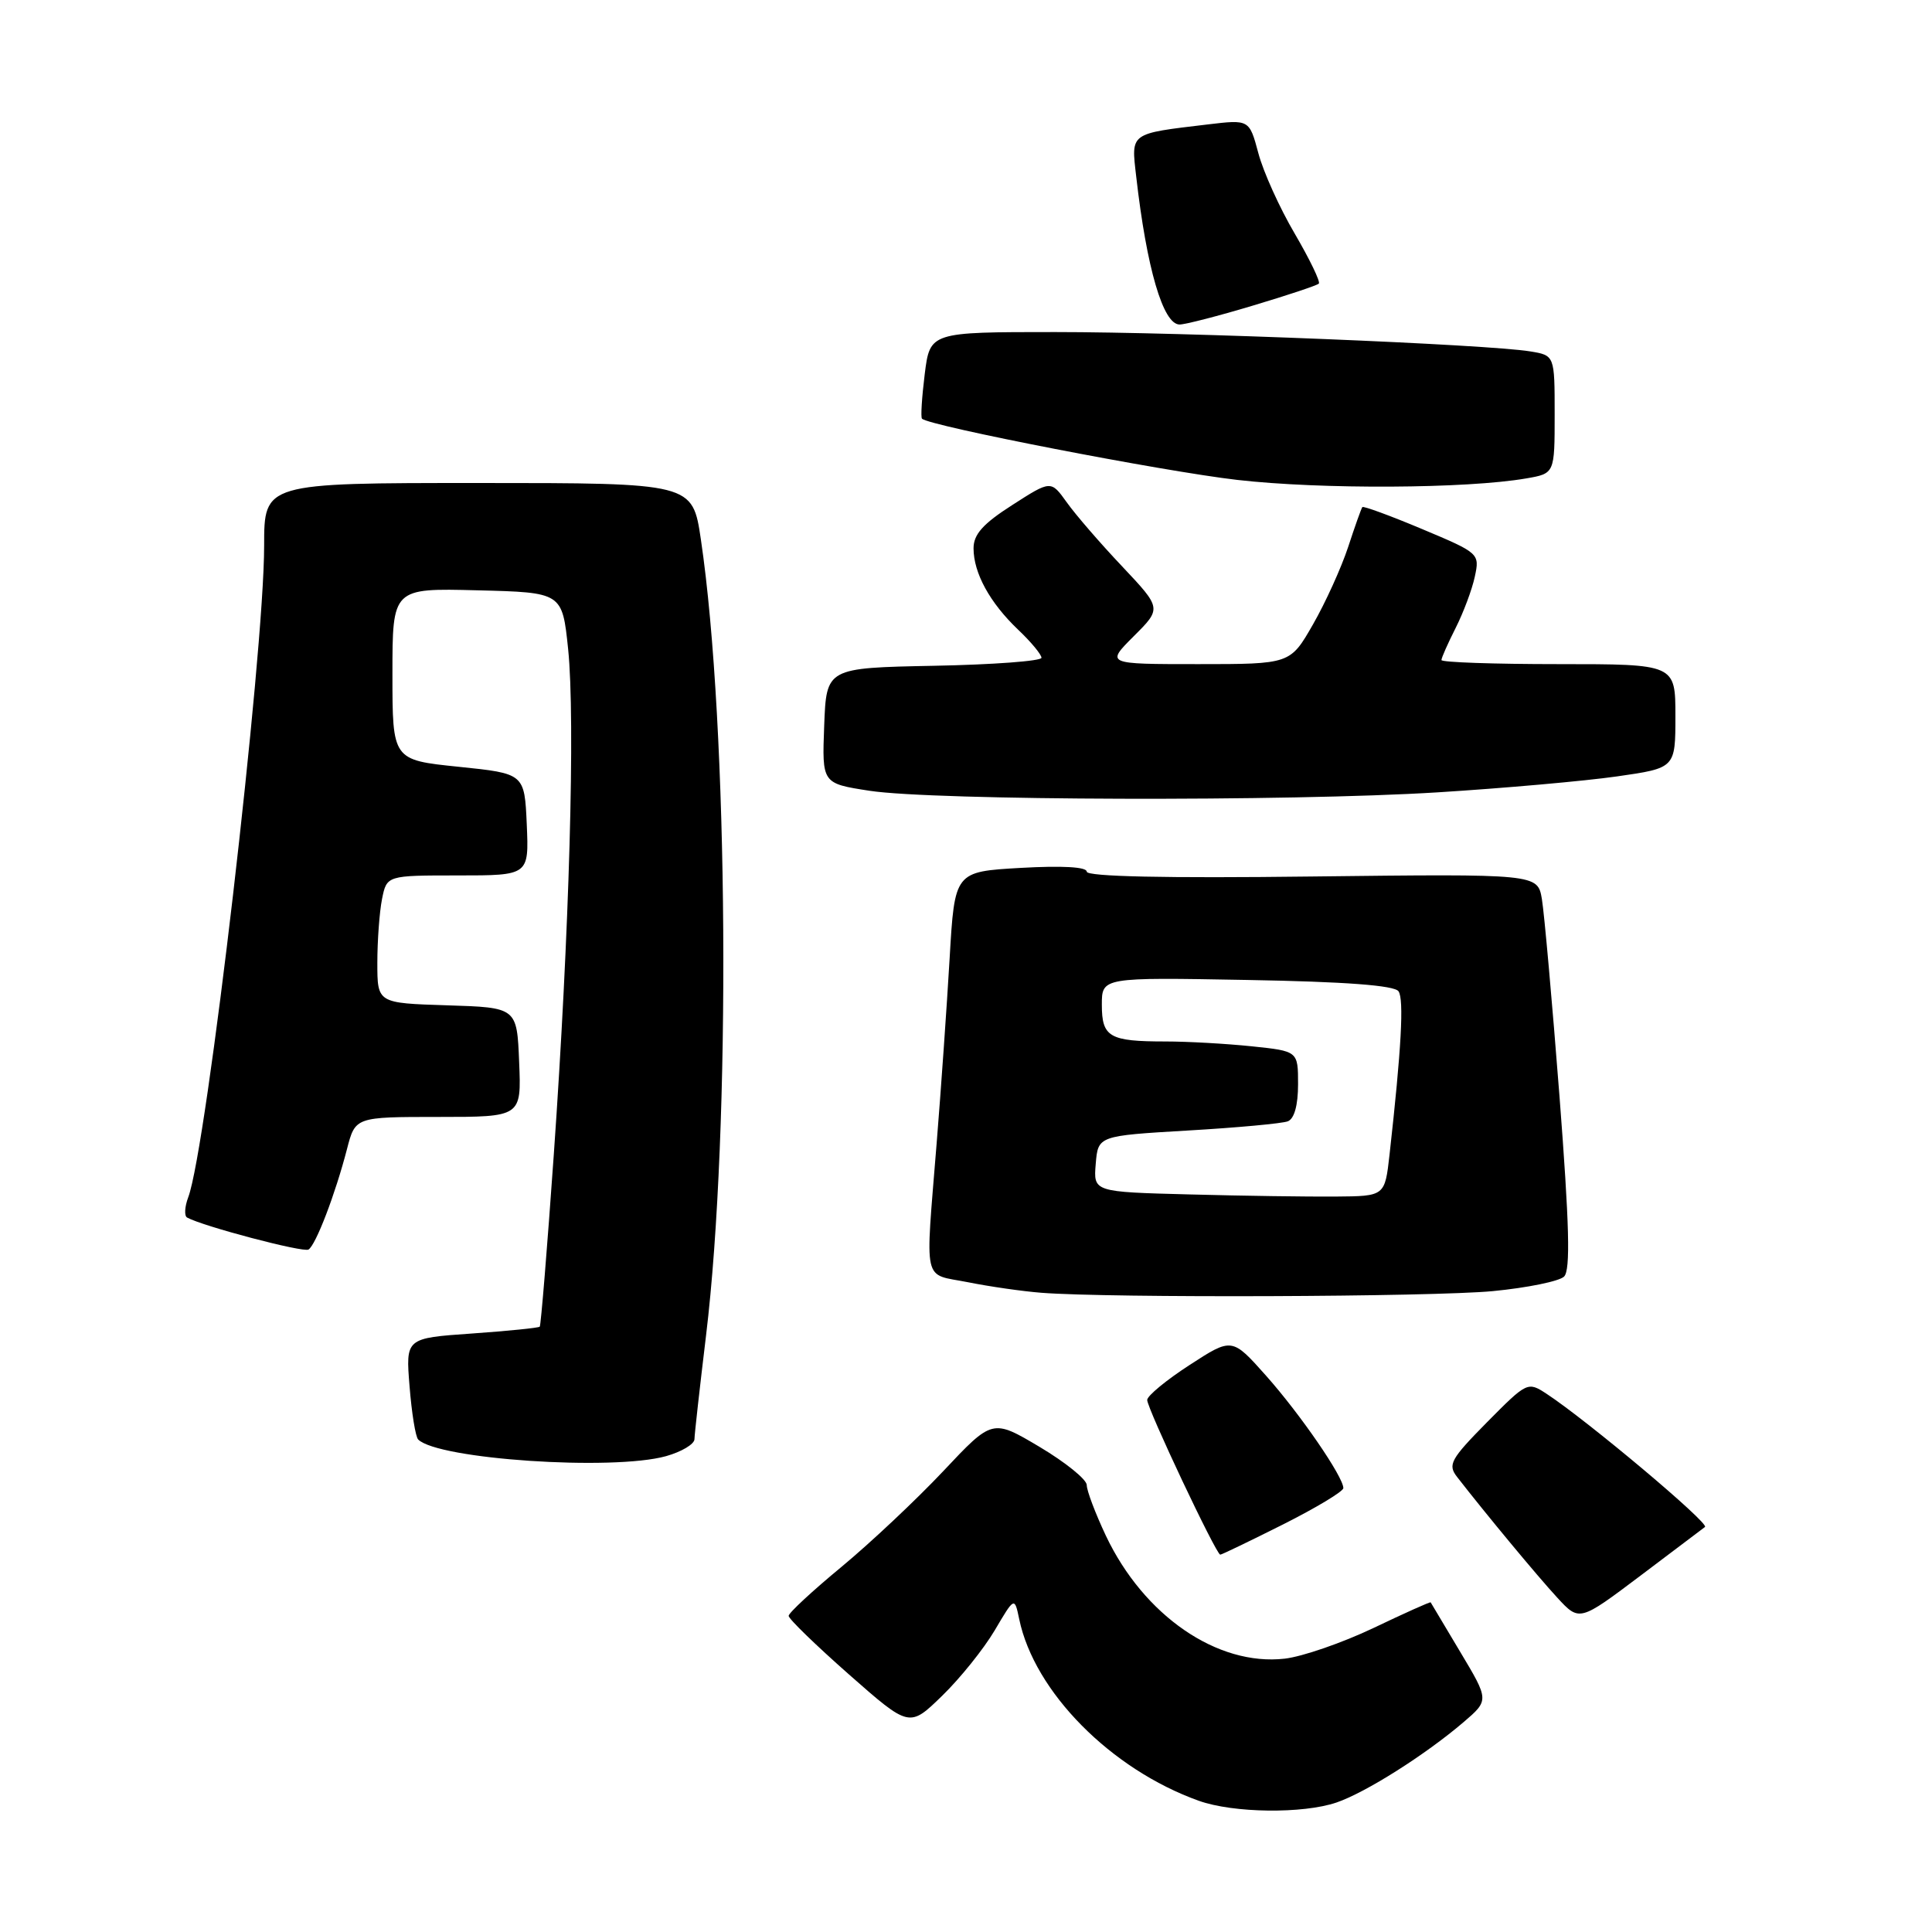 <?xml version="1.0" encoding="UTF-8" standalone="no"?>
<!DOCTYPE svg PUBLIC "-//W3C//DTD SVG 1.1//EN" "http://www.w3.org/Graphics/SVG/1.1/DTD/svg11.dtd" >
<svg xmlns="http://www.w3.org/2000/svg" xmlns:xlink="http://www.w3.org/1999/xlink" version="1.1" viewBox="0 0 256 256">
 <g >
 <path fill="currentColor"
d=" M 177.10 238.84 C 180.96 237.52 188.85 232.53 193.91 228.21 C 197.32 225.29 197.32 225.29 193.49 218.89 C 191.39 215.38 189.62 212.42 189.57 212.32 C 189.52 212.22 186.11 213.75 181.99 215.72 C 177.87 217.68 172.58 219.51 170.24 219.78 C 161.31 220.80 151.55 214.08 146.53 203.48 C 145.14 200.53 144.00 197.52 144.00 196.78 C 144.00 196.04 141.19 193.77 137.75 191.72 C 131.50 188.01 131.50 188.01 125.00 194.92 C 121.42 198.72 115.35 204.43 111.50 207.62 C 107.65 210.80 104.50 213.72 104.50 214.11 C 104.50 214.51 108.10 218.00 112.50 221.88 C 120.50 228.92 120.50 228.92 124.83 224.71 C 127.21 222.40 130.35 218.49 131.80 216.04 C 134.43 211.58 134.43 211.58 135.05 214.54 C 137.05 224.18 147.21 234.45 158.84 238.61 C 163.43 240.25 172.64 240.36 177.10 238.84 Z  M 225.92 202.33 C 226.53 201.84 210.33 188.23 204.92 184.68 C 202.43 183.05 202.34 183.10 197.03 188.46 C 192.20 193.36 191.81 194.08 193.07 195.70 C 196.90 200.63 203.72 208.85 206.34 211.69 C 209.28 214.88 209.28 214.88 217.39 208.77 C 221.85 205.41 225.69 202.51 225.92 202.33 Z  M 170.02 201.99 C 174.41 199.78 178.00 197.62 178.00 197.18 C 178.00 195.69 172.31 187.41 167.78 182.31 C 163.25 177.22 163.25 177.22 157.64 180.86 C 154.55 182.86 152.02 184.95 152.01 185.50 C 152.00 186.62 161.15 206.00 161.69 206.00 C 161.89 206.00 165.63 204.19 170.02 201.99 Z  M 88.25 192.95 C 90.31 192.37 92.01 191.36 92.02 190.70 C 92.03 190.04 92.72 183.88 93.55 177.00 C 96.88 149.51 96.53 96.12 92.87 71.48 C 91.76 64.00 91.76 64.00 63.38 64.00 C 35.00 64.00 35.00 64.00 35.00 72.29 C 35.00 86.81 27.38 152.24 24.94 158.65 C 24.47 159.90 24.40 161.11 24.79 161.33 C 26.89 162.49 40.19 166.00 40.88 165.57 C 41.85 164.97 44.43 158.23 45.98 152.25 C 47.08 148.00 47.08 148.00 58.08 148.00 C 69.09 148.00 69.09 148.00 68.79 140.75 C 68.50 133.50 68.50 133.50 59.25 133.21 C 50.00 132.92 50.00 132.92 50.00 127.59 C 50.00 124.65 50.28 120.84 50.62 119.13 C 51.25 116.00 51.25 116.00 60.67 116.00 C 70.09 116.00 70.09 116.00 69.80 109.25 C 69.50 102.50 69.50 102.50 60.75 101.60 C 52.00 100.70 52.00 100.70 52.00 89.32 C 52.00 77.93 52.00 77.93 63.25 78.22 C 74.50 78.50 74.50 78.50 75.28 86.00 C 76.24 95.36 75.45 123.55 73.38 153.00 C 72.51 165.38 71.67 175.63 71.52 175.79 C 71.38 175.95 67.32 176.36 62.50 176.70 C 53.75 177.31 53.75 177.31 54.27 183.71 C 54.55 187.23 55.06 190.39 55.41 190.74 C 58.03 193.36 81.15 194.92 88.25 192.95 Z  M 197.81 171.08 C 202.38 170.64 206.63 169.77 207.25 169.15 C 208.11 168.29 207.95 162.29 206.64 145.25 C 205.67 132.74 204.62 120.99 204.31 119.14 C 203.74 115.79 203.74 115.79 173.87 116.14 C 154.38 116.38 144.00 116.15 144.00 115.50 C 144.00 114.87 140.75 114.69 135.25 115.00 C 126.50 115.50 126.50 115.50 125.83 127.00 C 125.46 133.32 124.69 144.35 124.11 151.50 C 122.59 170.51 122.19 168.70 128.25 169.90 C 131.14 170.48 135.53 171.11 138.00 171.30 C 147.07 172.01 189.74 171.85 197.81 171.08 Z  M 190.50 104.99 C 199.30 104.44 209.99 103.49 214.25 102.88 C 222.00 101.77 222.00 101.77 222.00 94.88 C 222.00 88.00 222.00 88.00 206.50 88.00 C 197.97 88.00 191.00 87.76 191.00 87.46 C 191.00 87.16 191.85 85.25 192.88 83.21 C 193.91 81.17 195.06 78.11 195.42 76.41 C 196.08 73.35 196.01 73.28 188.43 70.10 C 184.22 68.33 180.66 67.03 180.52 67.19 C 180.38 67.36 179.53 69.75 178.63 72.50 C 177.72 75.25 175.63 79.86 173.97 82.75 C 170.96 88.00 170.96 88.00 158.75 88.00 C 146.53 88.00 146.53 88.00 150.23 84.30 C 153.93 80.61 153.93 80.61 148.69 75.05 C 145.80 72.00 142.50 68.18 141.35 66.56 C 139.25 63.63 139.25 63.63 134.13 66.92 C 130.25 69.40 129.00 70.81 129.00 72.65 C 129.00 75.93 131.16 79.87 134.91 83.44 C 136.61 85.05 138.00 86.73 138.00 87.16 C 138.00 87.59 131.59 88.07 123.75 88.22 C 109.50 88.50 109.50 88.50 109.21 96.16 C 108.92 103.81 108.92 103.81 115.21 104.78 C 123.75 106.09 170.80 106.22 190.50 104.99 Z  M 202.25 63.39 C 206.00 62.74 206.00 62.74 206.00 54.91 C 206.00 47.09 206.00 47.09 202.75 46.56 C 197.05 45.63 157.00 44.00 139.82 44.00 C 123.23 44.00 123.23 44.00 122.53 49.58 C 122.15 52.66 121.98 55.31 122.17 55.48 C 123.19 56.46 154.12 62.46 163.94 63.59 C 175.02 64.86 194.35 64.76 202.25 63.39 Z  M 165.99 40.50 C 170.57 39.13 174.52 37.82 174.75 37.58 C 174.99 37.34 173.55 34.37 171.56 30.96 C 169.56 27.56 167.39 22.76 166.74 20.30 C 165.54 15.83 165.54 15.83 160.02 16.49 C 149.62 17.73 149.88 17.54 150.55 23.36 C 151.94 35.58 154.12 43.00 156.30 43.00 C 157.04 43.00 161.40 41.88 165.99 40.50 Z  M 157.69 158.27 C 144.88 157.94 144.88 157.94 145.19 154.22 C 145.50 150.50 145.50 150.50 157.39 149.80 C 163.93 149.42 169.90 148.87 170.64 148.58 C 171.50 148.25 172.00 146.45 172.00 143.67 C 172.00 139.28 172.00 139.28 165.85 138.64 C 162.47 138.29 157.33 138.00 154.44 138.00 C 147.00 138.00 146.00 137.43 146.00 133.14 C 146.00 129.50 146.00 129.50 165.25 129.85 C 178.29 130.08 184.76 130.57 185.31 131.35 C 186.05 132.41 185.69 138.97 184.12 153.00 C 183.50 158.50 183.50 158.50 177.00 158.55 C 173.43 158.58 164.74 158.46 157.69 158.27 Z "/>
</g>
</svg>